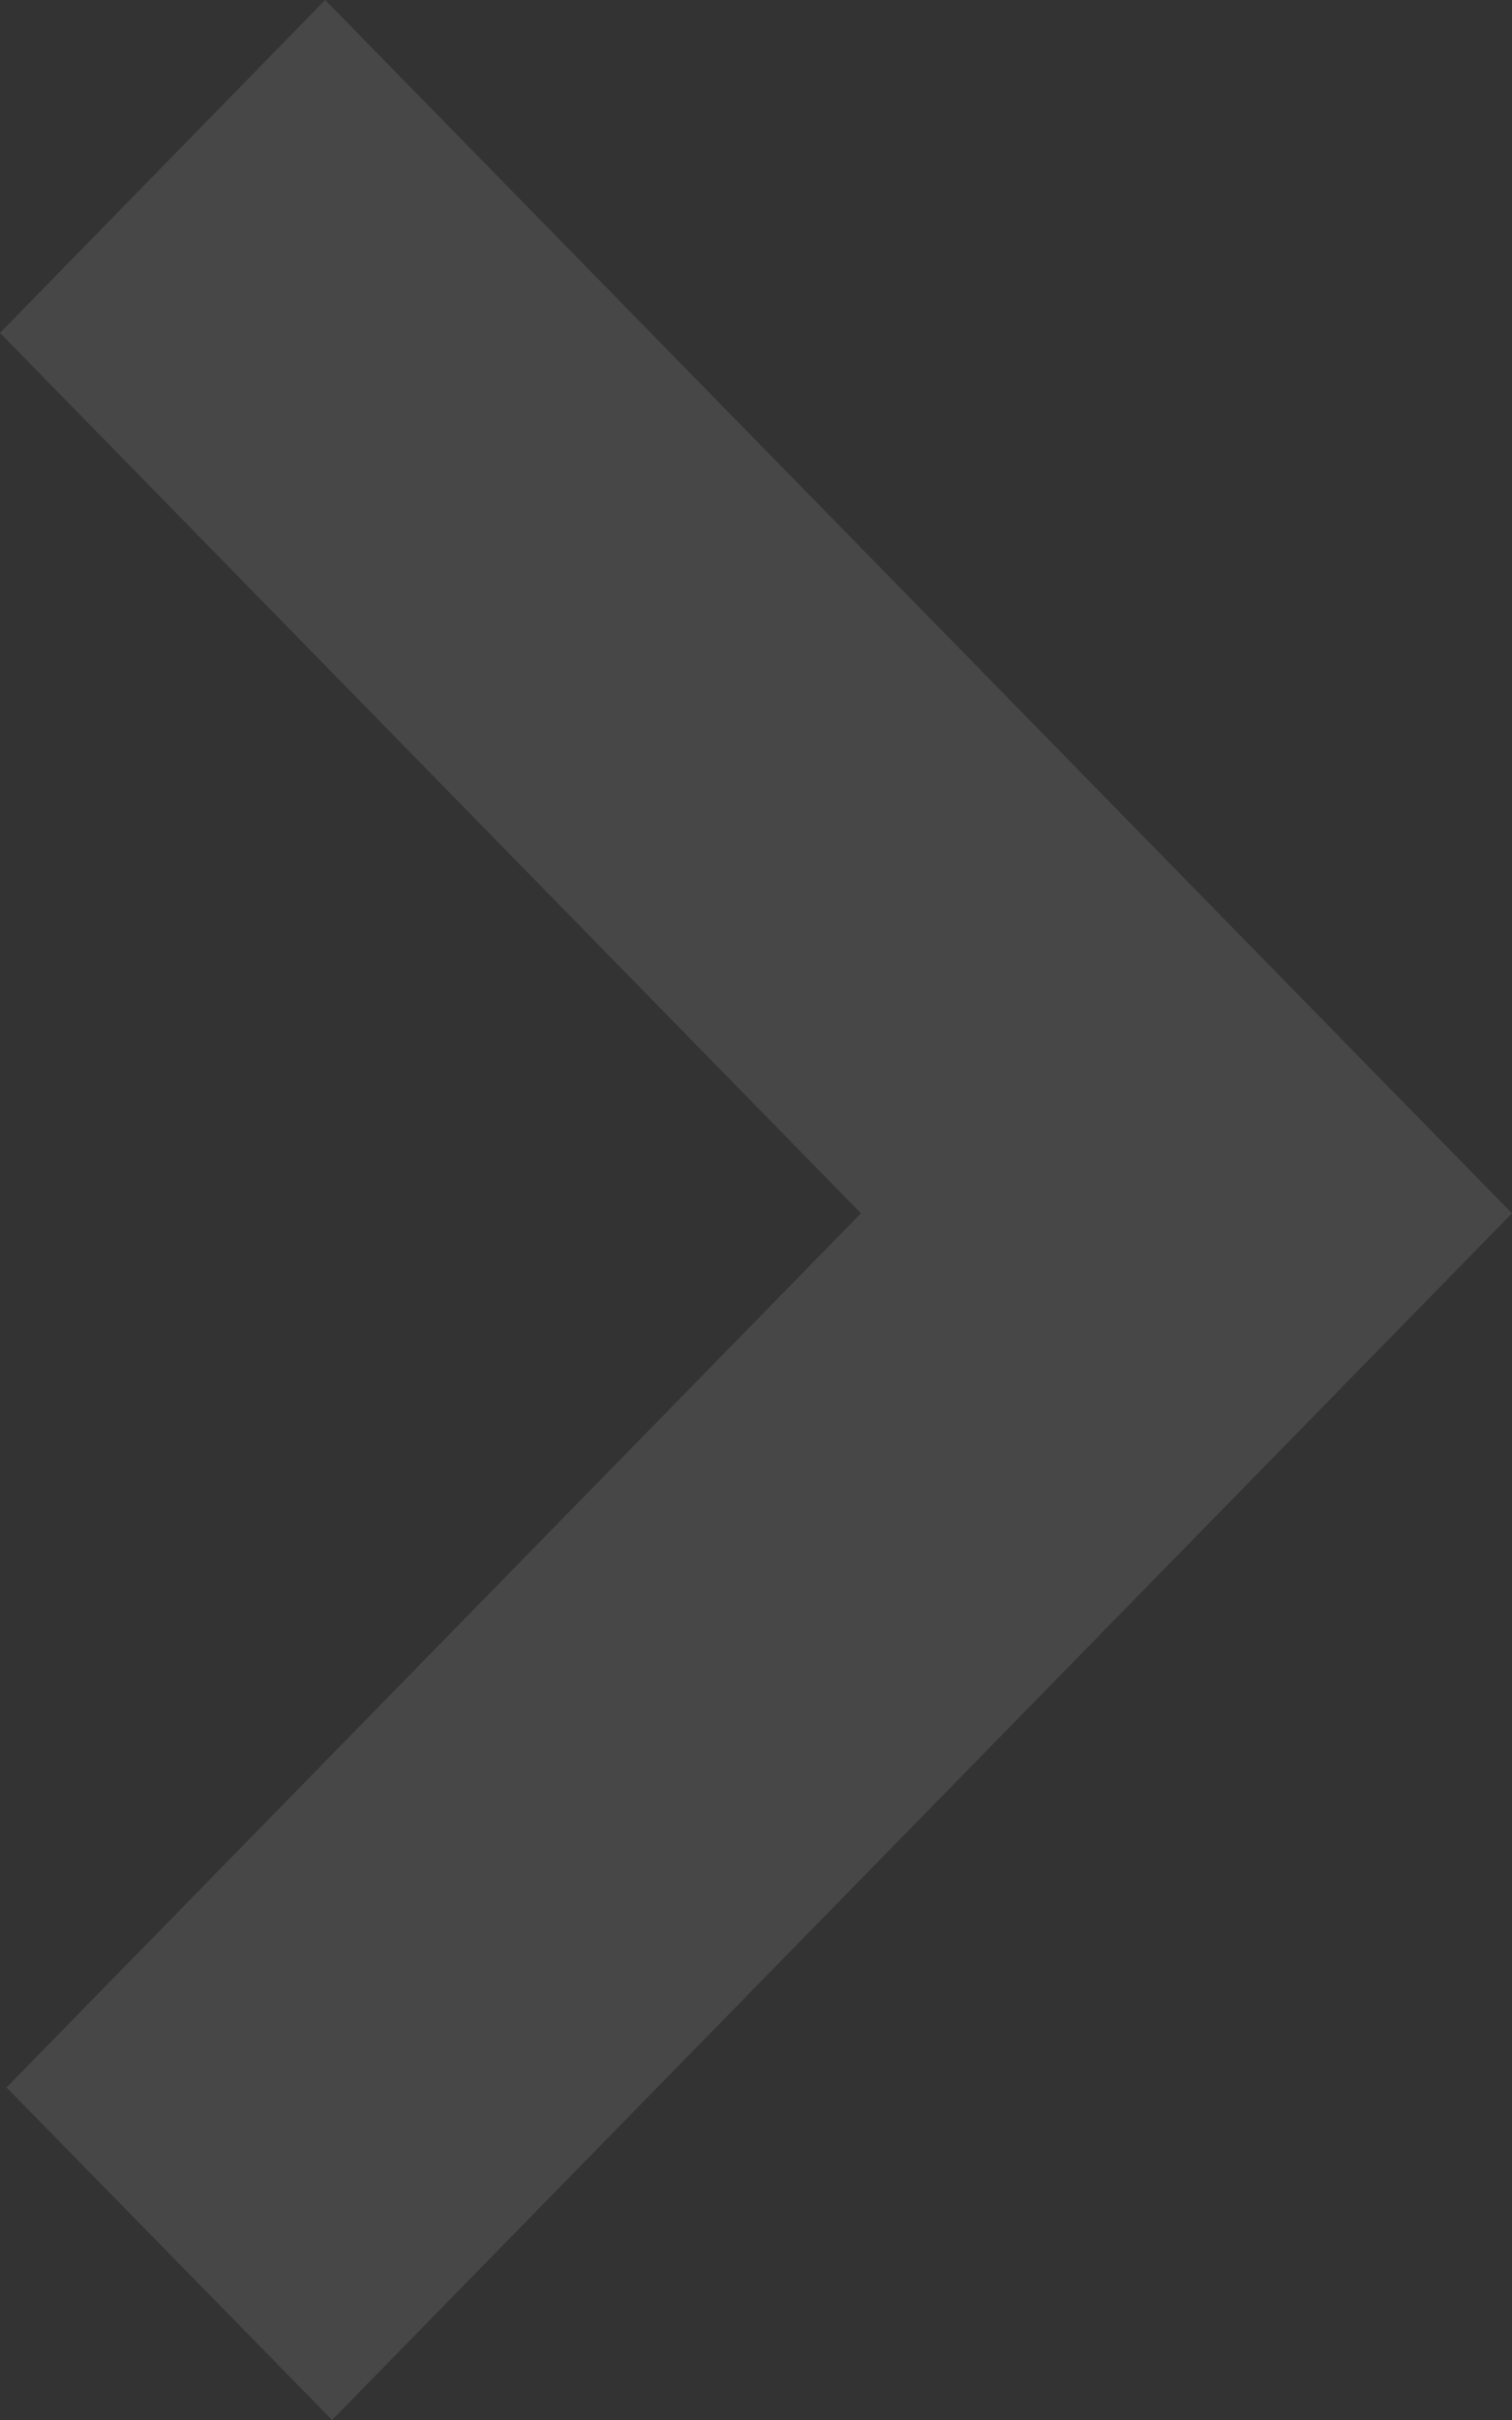 <svg width="35" height="56" viewBox="0 0 35 56" fill="none" xmlns="http://www.w3.org/2000/svg">
<rect x="0" y="0" width="35" height="56" fill="#333333" stroke="none"/>
<path opacity="0.1" d="M7.687 56L0.151 48.305L19.929 28.077L0 7.704L7.527 0L35 28.077L7.687 56Z" fill="white"/>
</svg>

